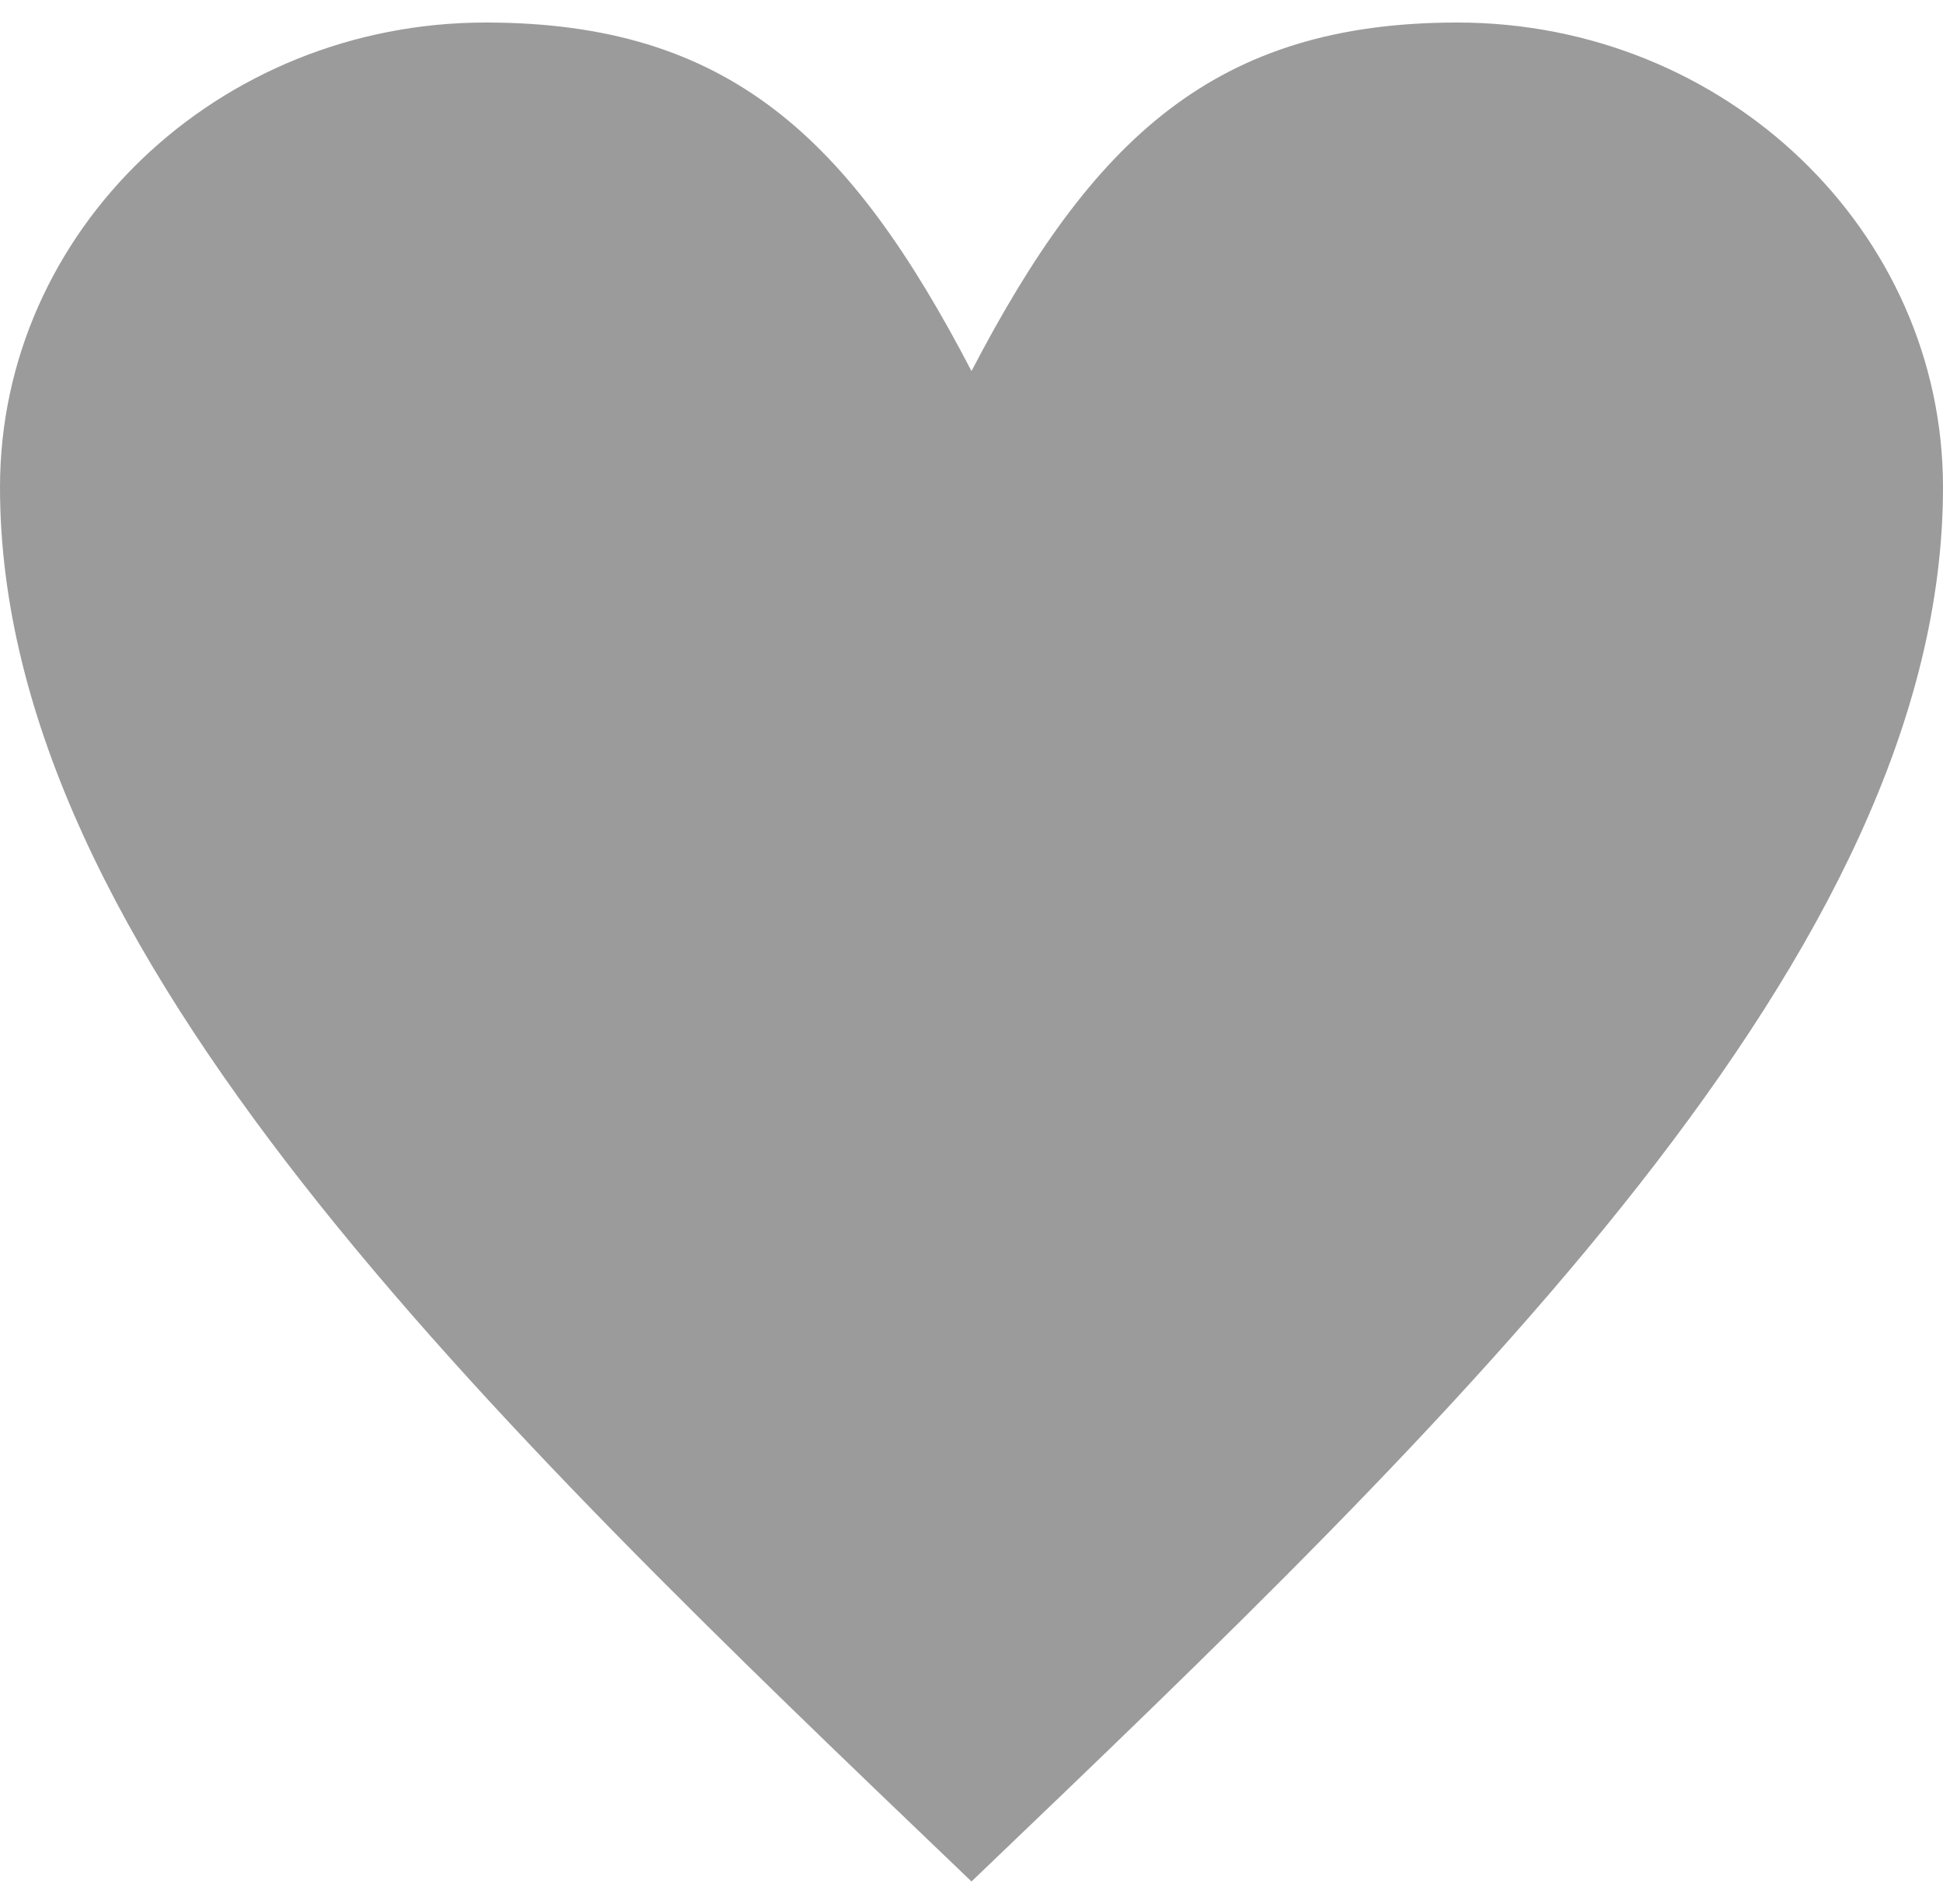 <?xml version="1.0" encoding="UTF-8"?>
<svg width="50px" height="49px" viewBox="0 0 1204 1152" version="1.1" xmlns="http://www.w3.org/2000/svg" xmlns:xlink="http://www.w3.org/1999/xlink">
    <!-- Generator: Sketch 41.2 (35397) - http://www.bohemiancoding.com/sketch -->
    <title>Shape</title>
    <desc>Created with Sketch.</desc>
    <defs></defs>
    <g id="Page-1" stroke="none" stroke-width="1" fill="none" fill-rule="evenodd">
        <g id="noun_130259_cc" fill="#9B9B9B">
            <path d="M602,216 C677,72 753,0 903,0 C1069,0 1204,129 1204,288 C1204,576 903,864 602,1152 C301,864 0,576 0,288 C0,129 135,0 301,0 C452,0 527,72 602,216 Z" id="Shape"></path>
        </g>
    </g>
</svg>
